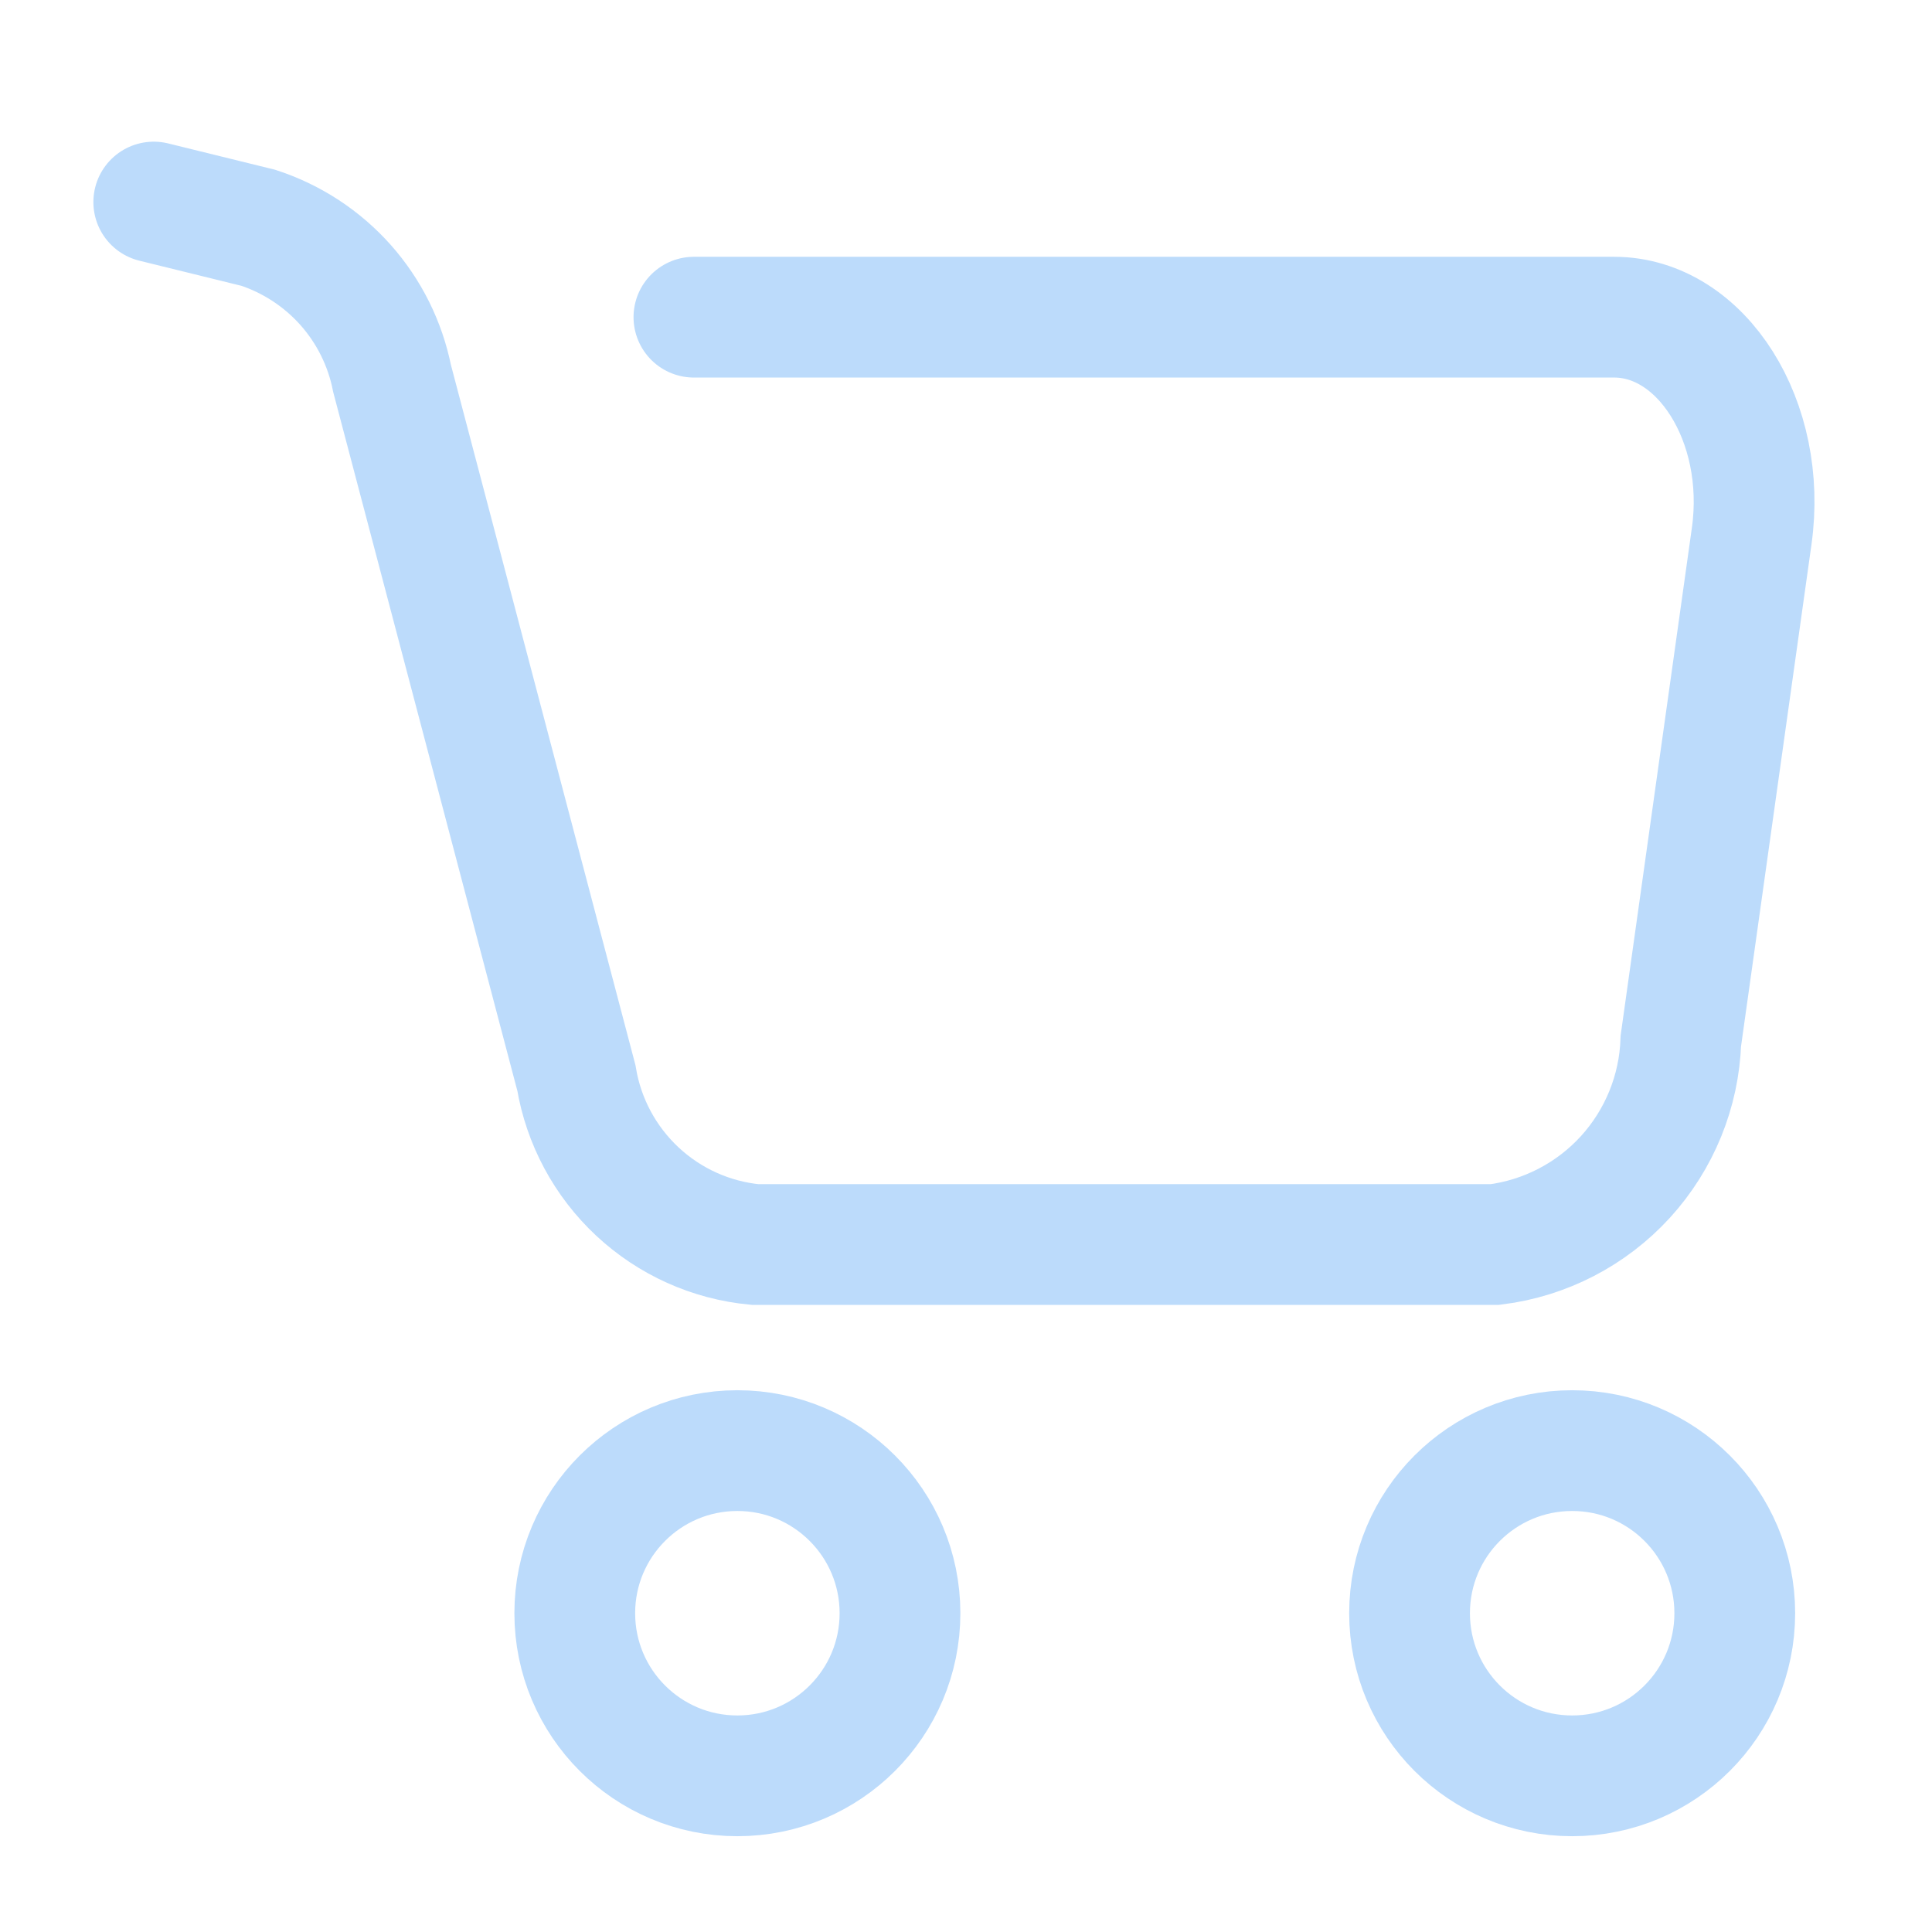 <svg width="24" height="24" viewBox="0 0 24 24" fill="none" xmlns="http://www.w3.org/2000/svg">
<path d="M1.91 2.51L3.21 2.83C3.627 2.967 4.001 3.212 4.293 3.54C4.585 3.869 4.784 4.269 4.87 4.7L7.16 13.39C7.25 13.931 7.517 14.428 7.918 14.802C8.32 15.177 8.833 15.408 9.38 15.46H18.57C19.193 15.382 19.768 15.084 20.191 14.621C20.614 14.157 20.859 13.557 20.88 12.93L21.76 6.66C21.96 5.24 21.14 3.94 20.05 3.94H8.62" stroke="#BCDBFB" stroke-width="1.5" stroke-miterlimit="10" stroke-linecap="round"/>
<path d="M9.16 22.06C10.275 22.06 11.18 21.156 11.18 20.04C11.18 18.924 10.275 18.02 9.16 18.02C8.044 18.02 7.14 18.924 7.14 20.04C7.14 21.156 8.044 22.06 9.16 22.06Z" stroke="#BCDBFB" stroke-width="1.5" stroke-miterlimit="10" stroke-linecap="round"/>
<path d="M19.53 22.06C20.646 22.06 21.55 21.156 21.55 20.04C21.55 18.924 20.646 18.02 19.53 18.02C18.414 18.02 17.51 18.924 17.51 20.04C17.51 21.156 18.414 22.06 19.53 22.06Z" stroke="#BCDBFB" stroke-width="1.5" stroke-miterlimit="10" stroke-linecap="round"/>
</svg>
